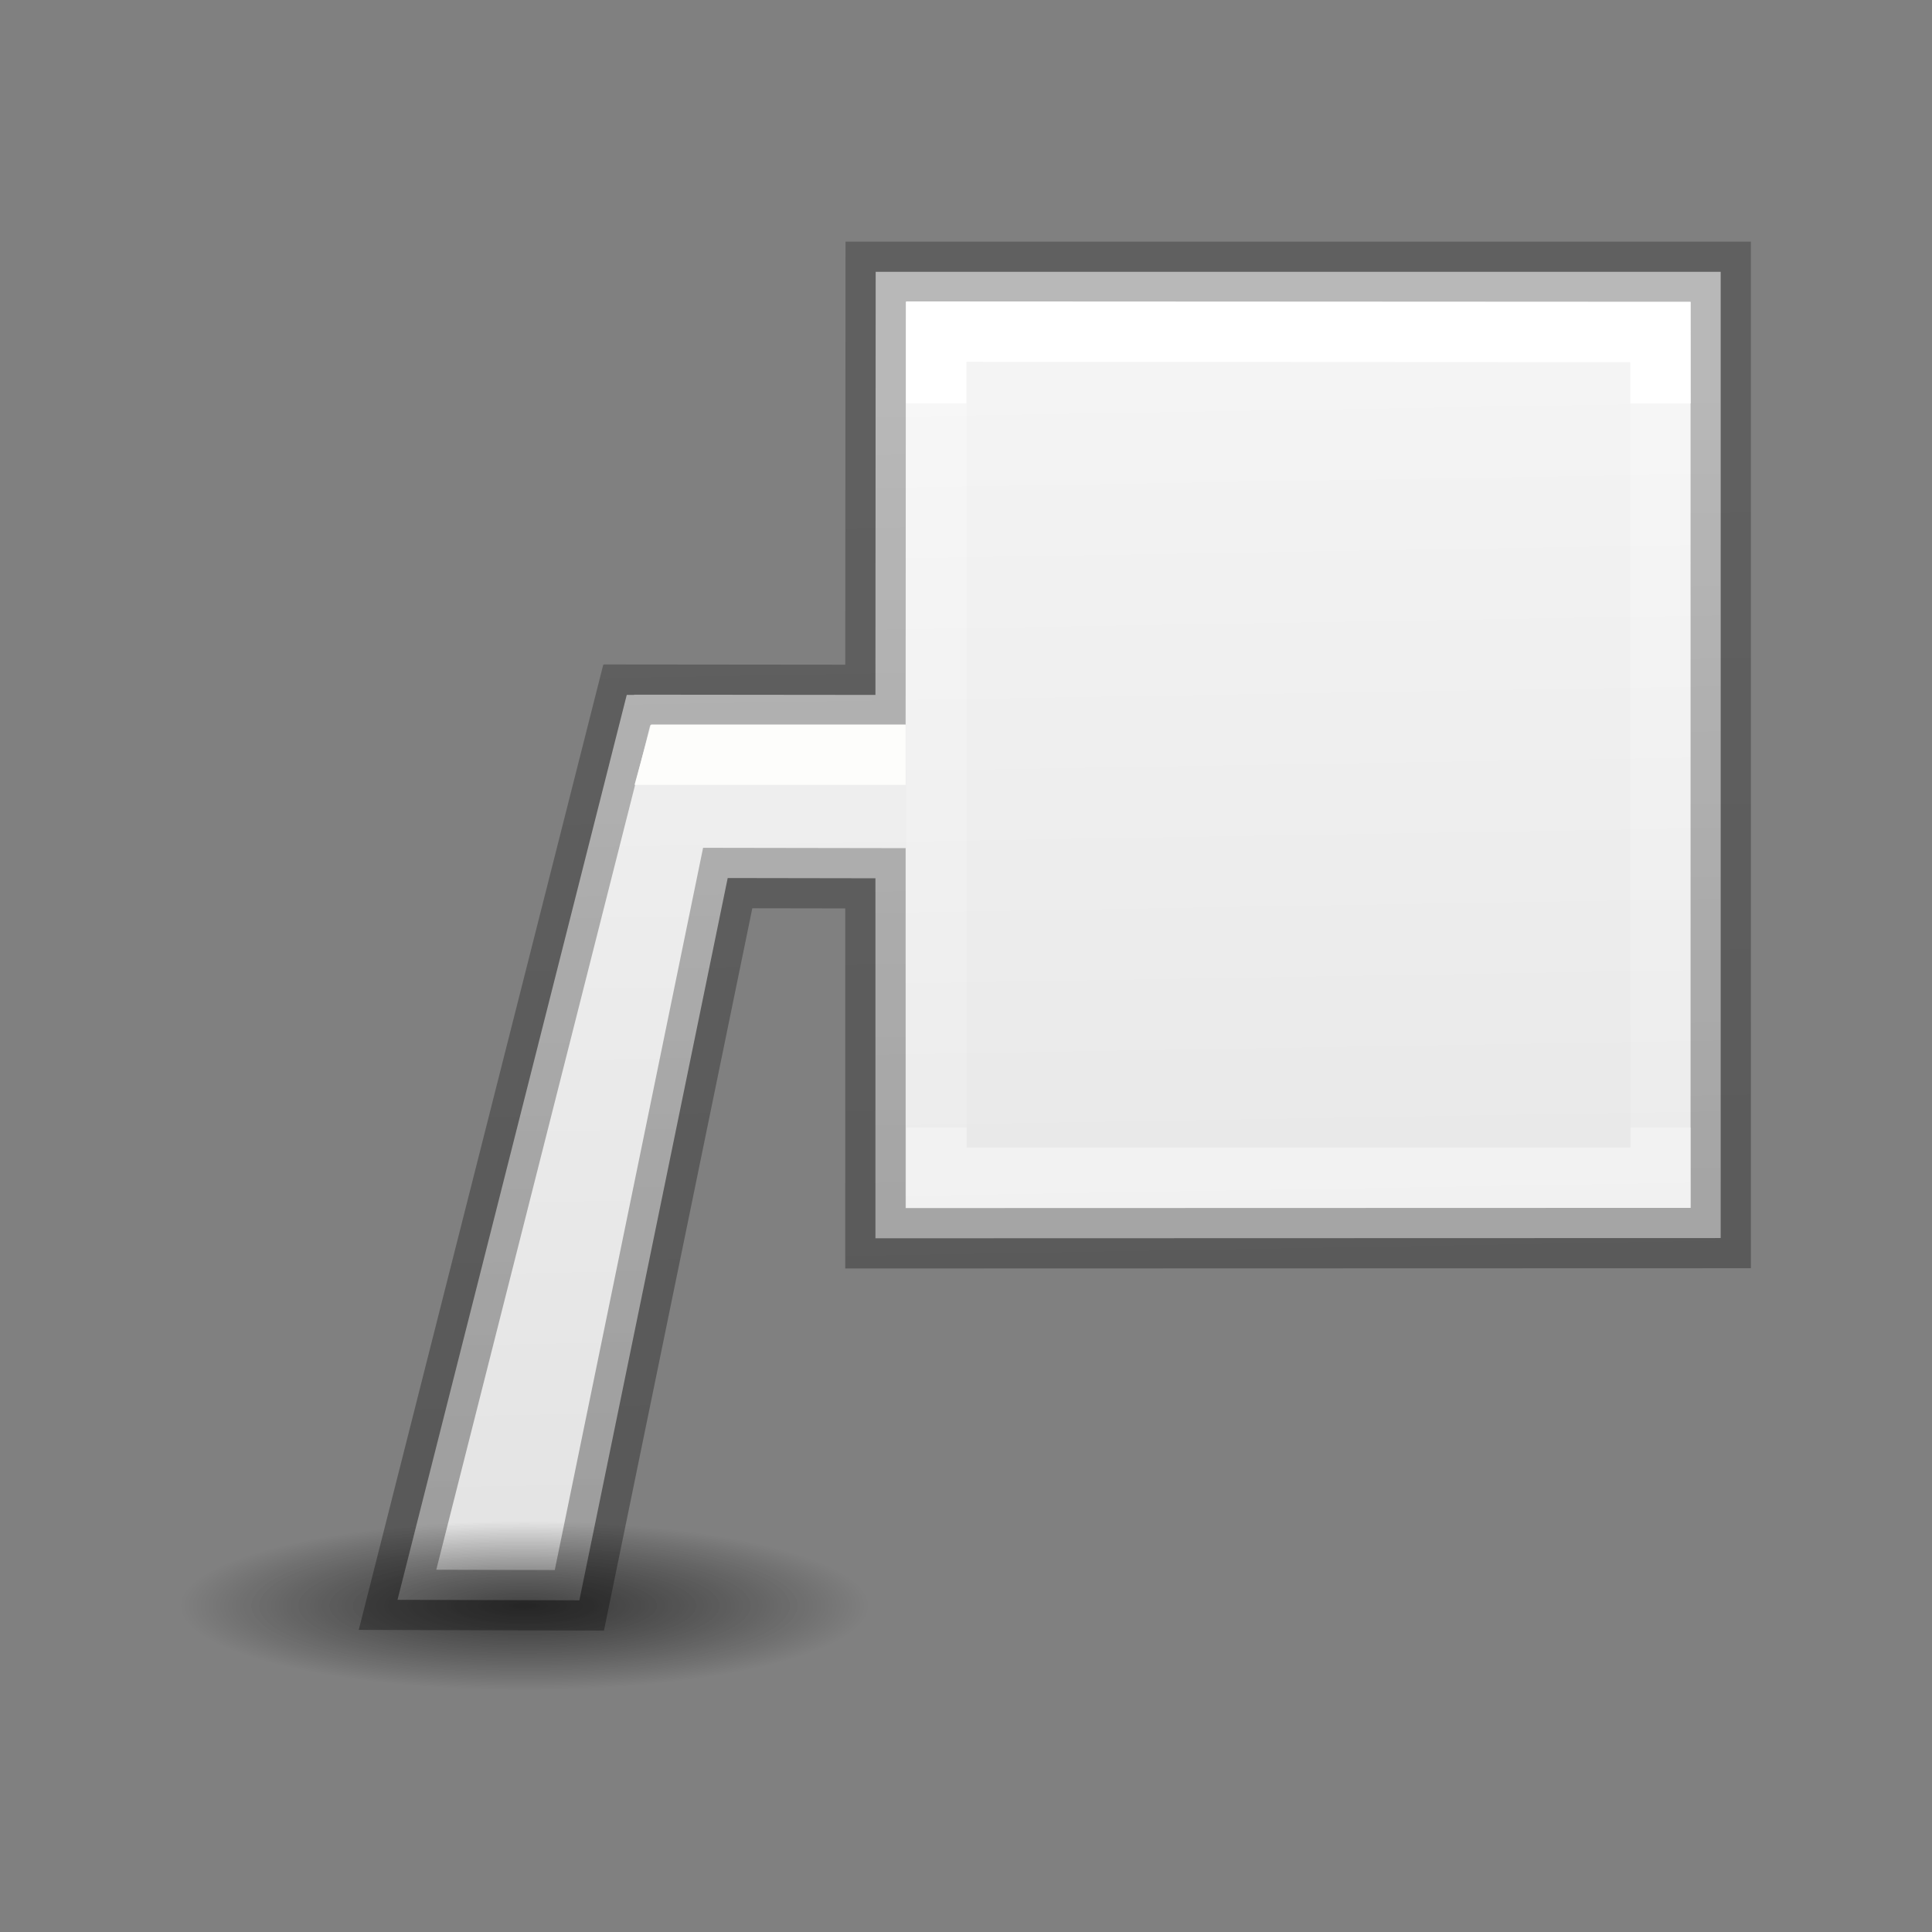 <svg height="32" viewBox="0 0 32 32" width="32" xmlns="http://www.w3.org/2000/svg" xmlns:xlink="http://www.w3.org/1999/xlink"><rect x="0" y="0" width="32" height="32" fill="#808080" stroke="none"/><radialGradient id="a" cx="2.25" cy="16" gradientTransform="matrix(.339 0 0 .083 7.925 25.268)" gradientUnits="userSpaceOnUse" r="16.875"><stop offset="0"/><stop offset="1" stop-opacity="0"/></radialGradient><linearGradient id="b" gradientUnits="userSpaceOnUse" x1="32.795" x2="33.29" y1="6.011" y2="35.344"><stop offset="0" stop-color="#f4f4f4"/><stop offset="1" stop-color="#dbdbdb"/></linearGradient><linearGradient id="c" gradientUnits="userSpaceOnUse" x1=".191" x2="-.315" y1="35.76" y2="7.177"><stop offset="0" stop-opacity=".34"/><stop offset="1" stop-opacity=".247"/></linearGradient><linearGradient id="d" gradientUnits="userSpaceOnUse" x1="22.373" x2="22.373" y1="6.676" y2="18.676"><stop offset="0" stop-color="#fff"/><stop offset="0" stop-color="#fff" stop-opacity=".235"/><stop offset="1" stop-color="#fff" stop-opacity=".157"/><stop offset="1" stop-color="#fff" stop-opacity=".392"/></linearGradient><path d="m14.504 4.502-.004 7.008-3.998-.004v.004h-.121l-3.797 14.988 3.012.008 2.457-11.963 2.447.004v5.963l14-.004v-16.004z" fill="url(#b)" stroke="url(#c)" stroke-linecap="square"/><ellipse cx="8.689" cy="26.593" display="block" fill="url(#a)" fill-rule="evenodd" opacity=".347" rx="5.729" ry="1.397" stroke-width="1.333"/><path d="m15.507 5.493 11.995.006.005 14.007h-11.995z" fill="none" stroke="url(#d)"/><g stroke-width="1.333"><ellipse cx="8.689" cy="26.593" display="block" fill="url(#a)" fill-rule="evenodd" opacity=".347" rx="5.729" ry="1.397"/><path d="m10.784 12h4.216v1h-4.49z" fill="#fdfdfb"/></g></svg>